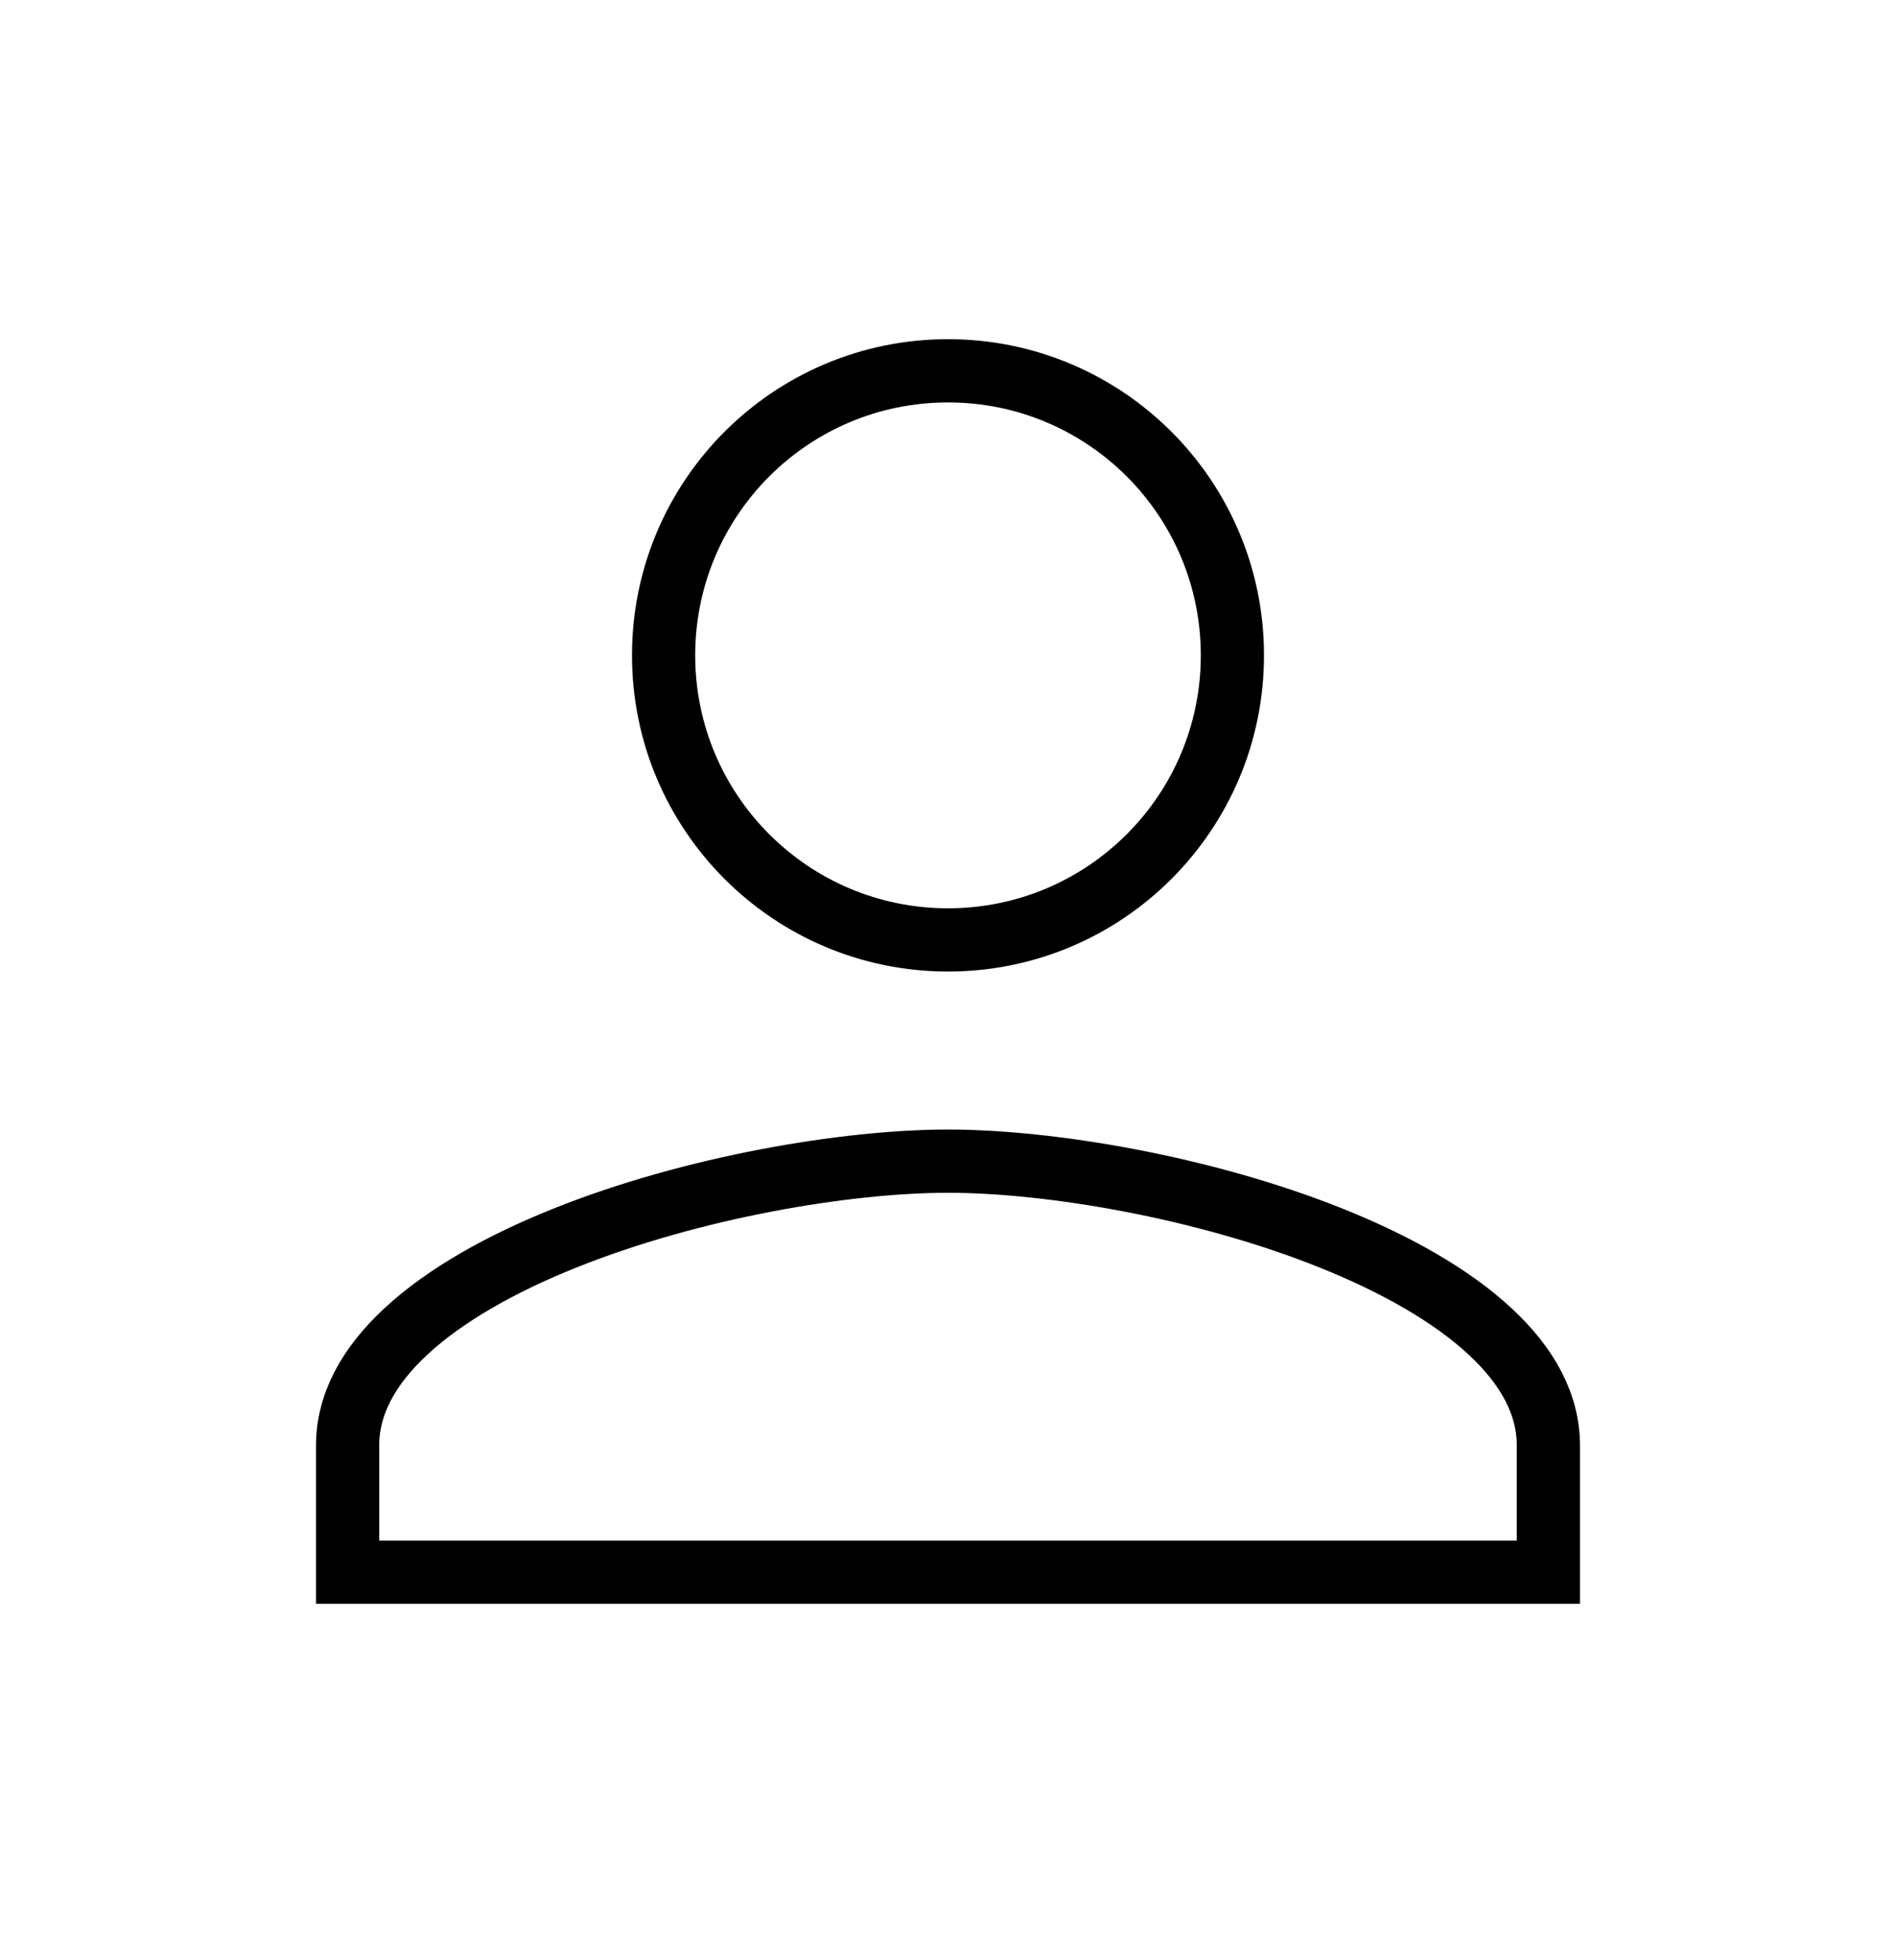 <svg width="30" height="31" viewBox="0 0 30 31" fill="none" xmlns="http://www.w3.org/2000/svg">
<path d="M19.5 10.364C19.5 12.85 17.486 14.864 15 14.864C12.514 14.864 10.5 12.85 10.5 10.364C10.5 7.877 12.514 5.864 15 5.864C17.486 5.864 19.5 7.877 19.5 10.364ZM5.5 22.863C5.5 22.216 5.82 21.612 6.432 21.047C7.048 20.479 7.923 19.986 8.934 19.581C10.957 18.77 13.394 18.363 15 18.363C16.606 18.363 19.043 18.77 21.066 19.581C22.076 19.986 22.953 20.479 23.568 21.047C24.18 21.612 24.5 22.216 24.5 22.863V24.863H5.5V22.863Z" stroke="black"/>
</svg>
